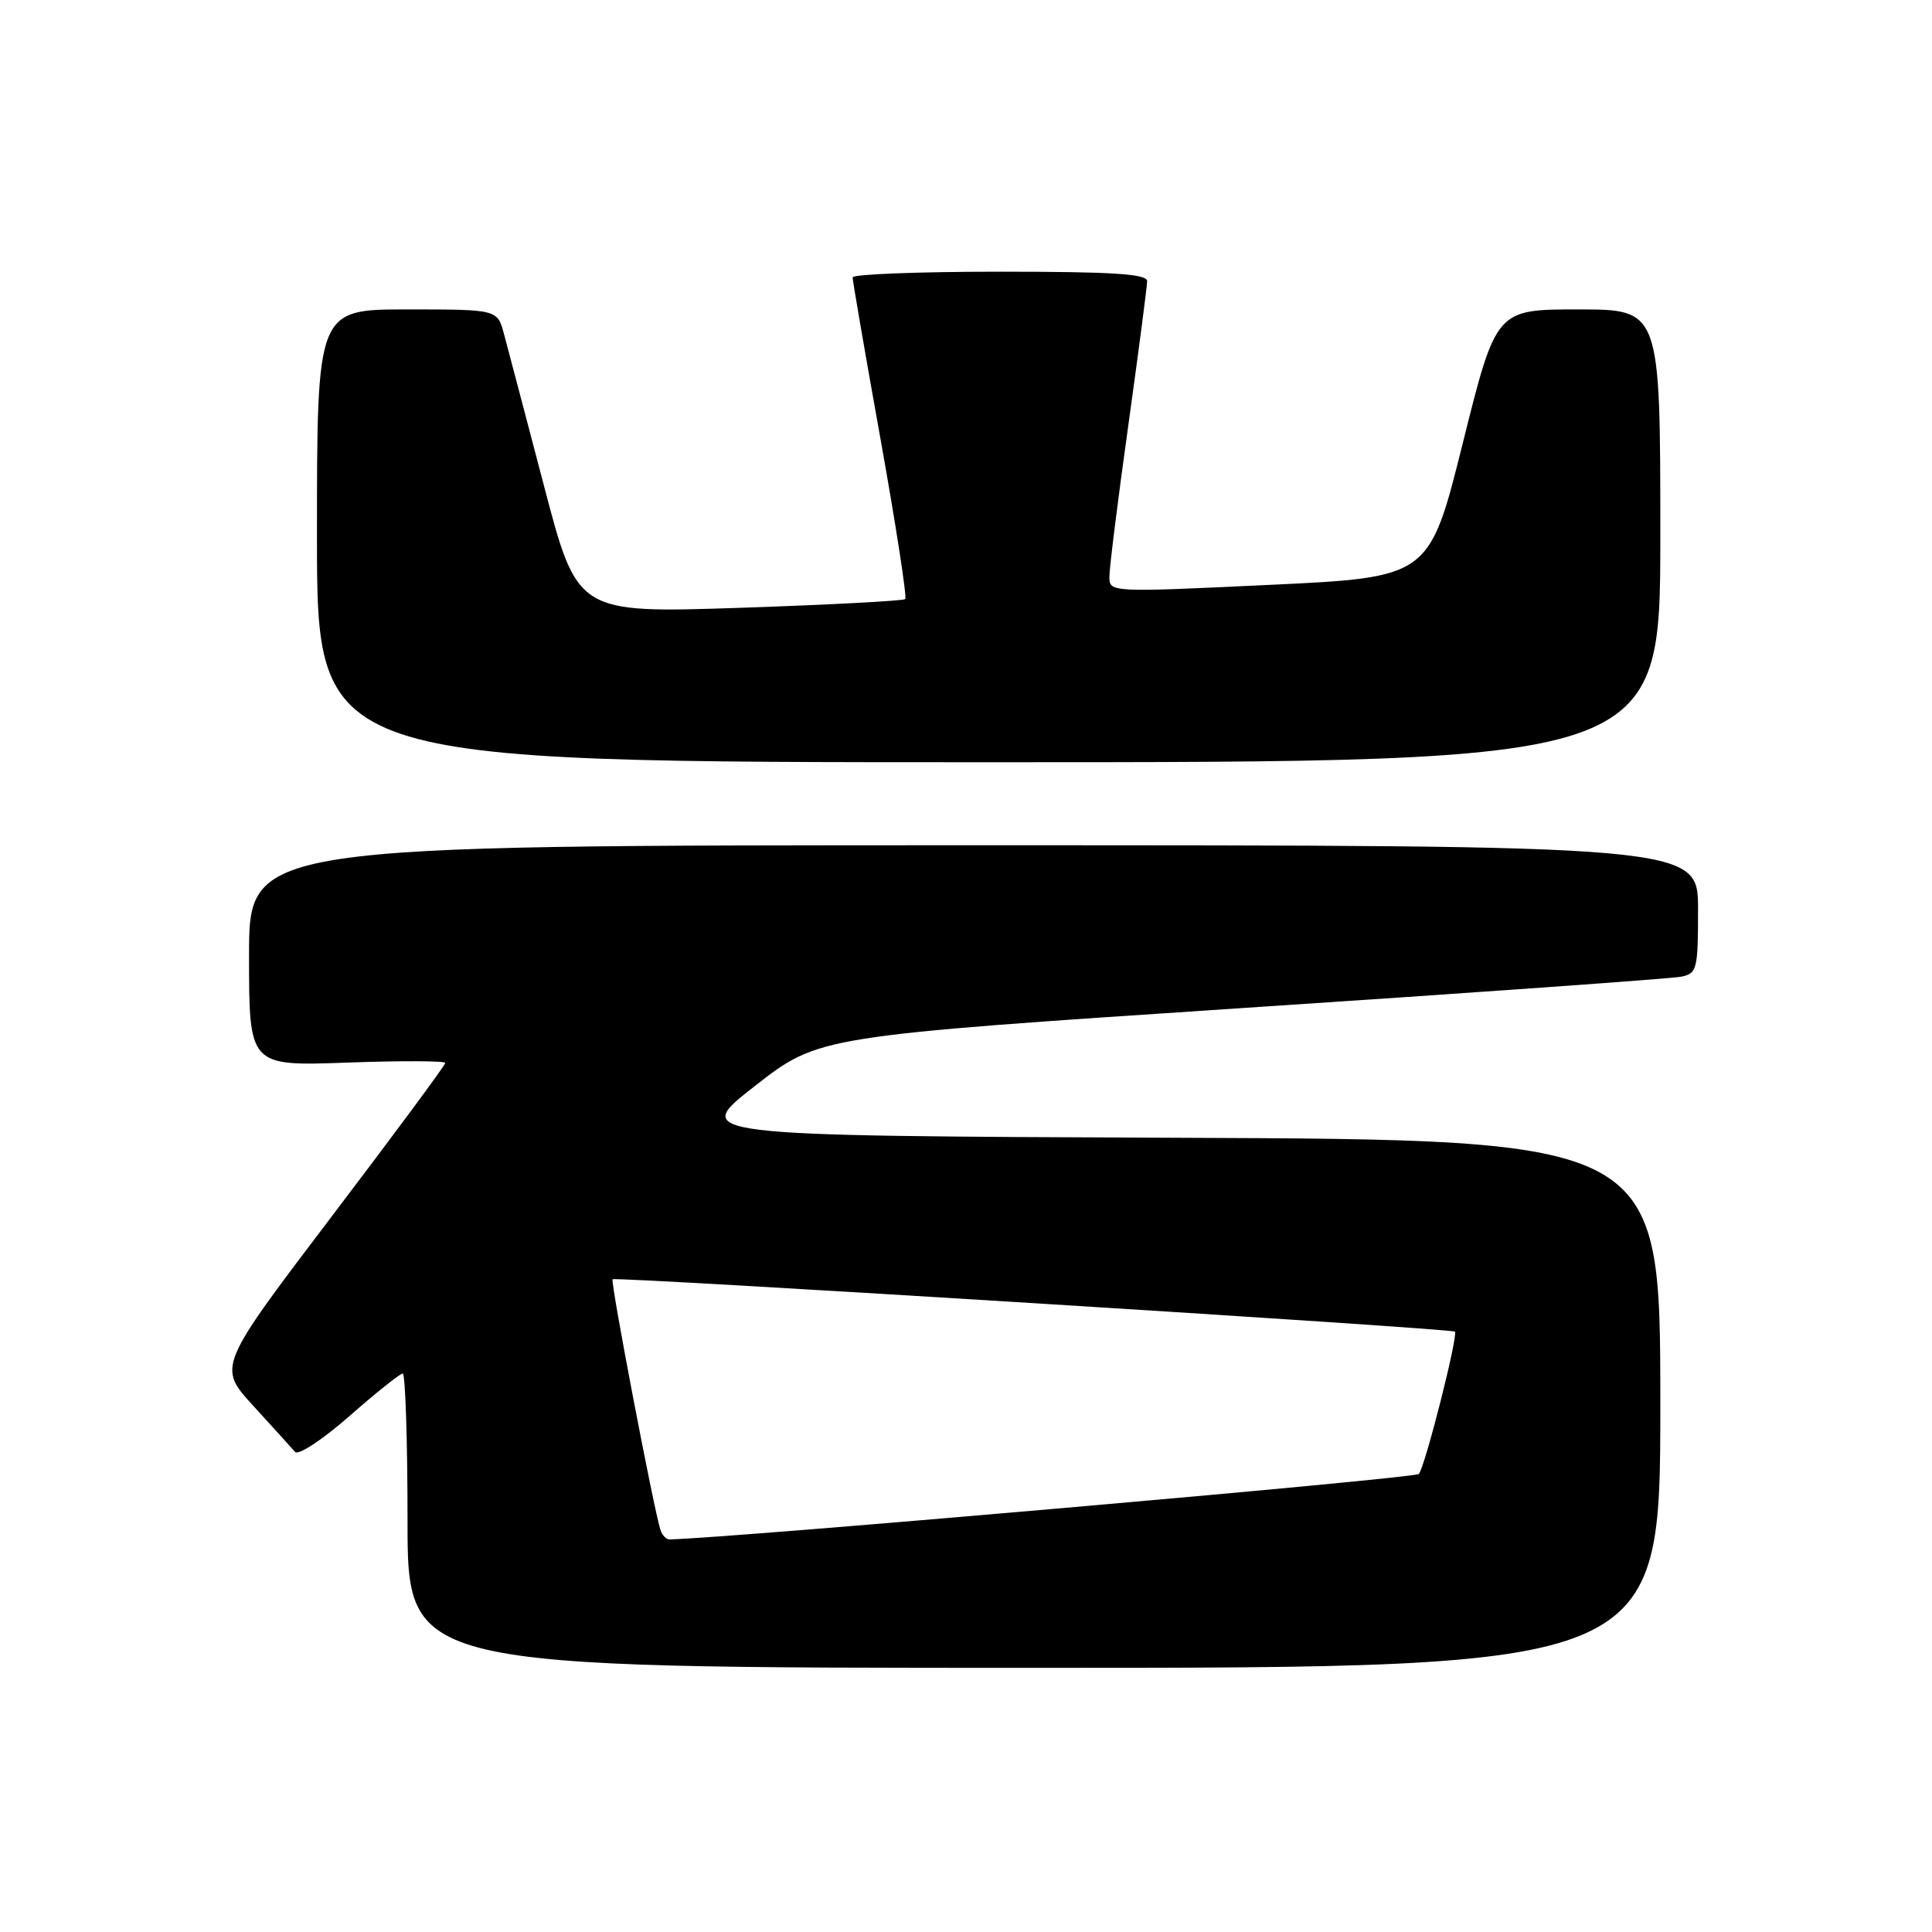 <?xml version="1.0" encoding="UTF-8" standalone="no"?>
<!DOCTYPE svg PUBLIC "-//W3C//DTD SVG 1.1//EN" "http://www.w3.org/Graphics/SVG/1.1/DTD/svg11.dtd" >
<svg xmlns="http://www.w3.org/2000/svg" xmlns:xlink="http://www.w3.org/1999/xlink" version="1.1" viewBox="0 0 256 256">
 <g >
 <path fill="currentColor"
d=" M 220.00 186.01 C 220.00 151.01 220.00 151.01 155.79 150.76 C 91.57 150.50 91.57 150.50 100.04 143.89 C 108.50 137.29 108.50 137.29 164.50 133.58 C 195.30 131.55 221.51 129.67 222.75 129.42 C 224.87 128.99 225.00 128.47 225.00 120.48 C 225.00 112.00 225.00 112.00 129.00 112.00 C 33.00 112.00 33.00 112.00 33.00 126.63 C 33.00 141.27 33.00 141.27 46.00 140.80 C 53.15 140.54 59.00 140.56 59.00 140.85 C 59.00 141.14 52.21 150.32 43.91 161.24 C 28.83 181.11 28.83 181.11 33.58 186.30 C 36.19 189.16 38.68 191.90 39.10 192.39 C 39.53 192.88 42.77 190.74 46.30 187.64 C 49.83 184.54 53.01 182.00 53.36 182.00 C 53.71 182.00 54.00 190.78 54.00 201.50 C 54.00 221.00 54.00 221.00 137.00 221.00 C 220.00 221.00 220.00 221.00 220.00 186.01 Z  M 220.00 71.00 C 220.00 41.00 220.00 41.00 209.12 41.00 C 198.24 41.00 198.24 41.00 193.82 58.75 C 189.39 76.50 189.39 76.50 168.20 77.50 C 147.04 78.50 147.00 78.50 147.00 76.41 C 147.00 75.26 148.12 66.26 149.50 56.41 C 150.87 46.56 152.00 37.94 152.00 37.25 C 152.00 36.29 147.43 36.00 132.50 36.00 C 121.78 36.00 112.99 36.34 112.98 36.75 C 112.97 37.16 114.63 46.82 116.68 58.22 C 118.72 69.62 120.19 79.14 119.95 79.38 C 119.70 79.62 109.83 80.14 98.00 80.54 C 76.50 81.25 76.50 81.25 72.08 64.37 C 69.65 55.09 67.26 46.04 66.78 44.25 C 65.91 41.00 65.91 41.00 53.95 41.00 C 42.00 41.00 42.00 41.00 42.00 71.00 C 42.00 101.00 42.00 101.00 131.00 101.00 C 220.00 101.00 220.00 101.00 220.00 71.00 Z  M 87.52 202.75 C 86.66 200.15 80.86 169.81 81.17 169.51 C 81.57 169.13 192.35 176.02 192.78 176.45 C 193.25 176.91 188.82 194.39 188.00 195.31 C 187.49 195.89 96.63 203.82 88.72 203.98 C 88.29 203.99 87.75 203.44 87.52 202.75 Z "/>
</g>
</svg>